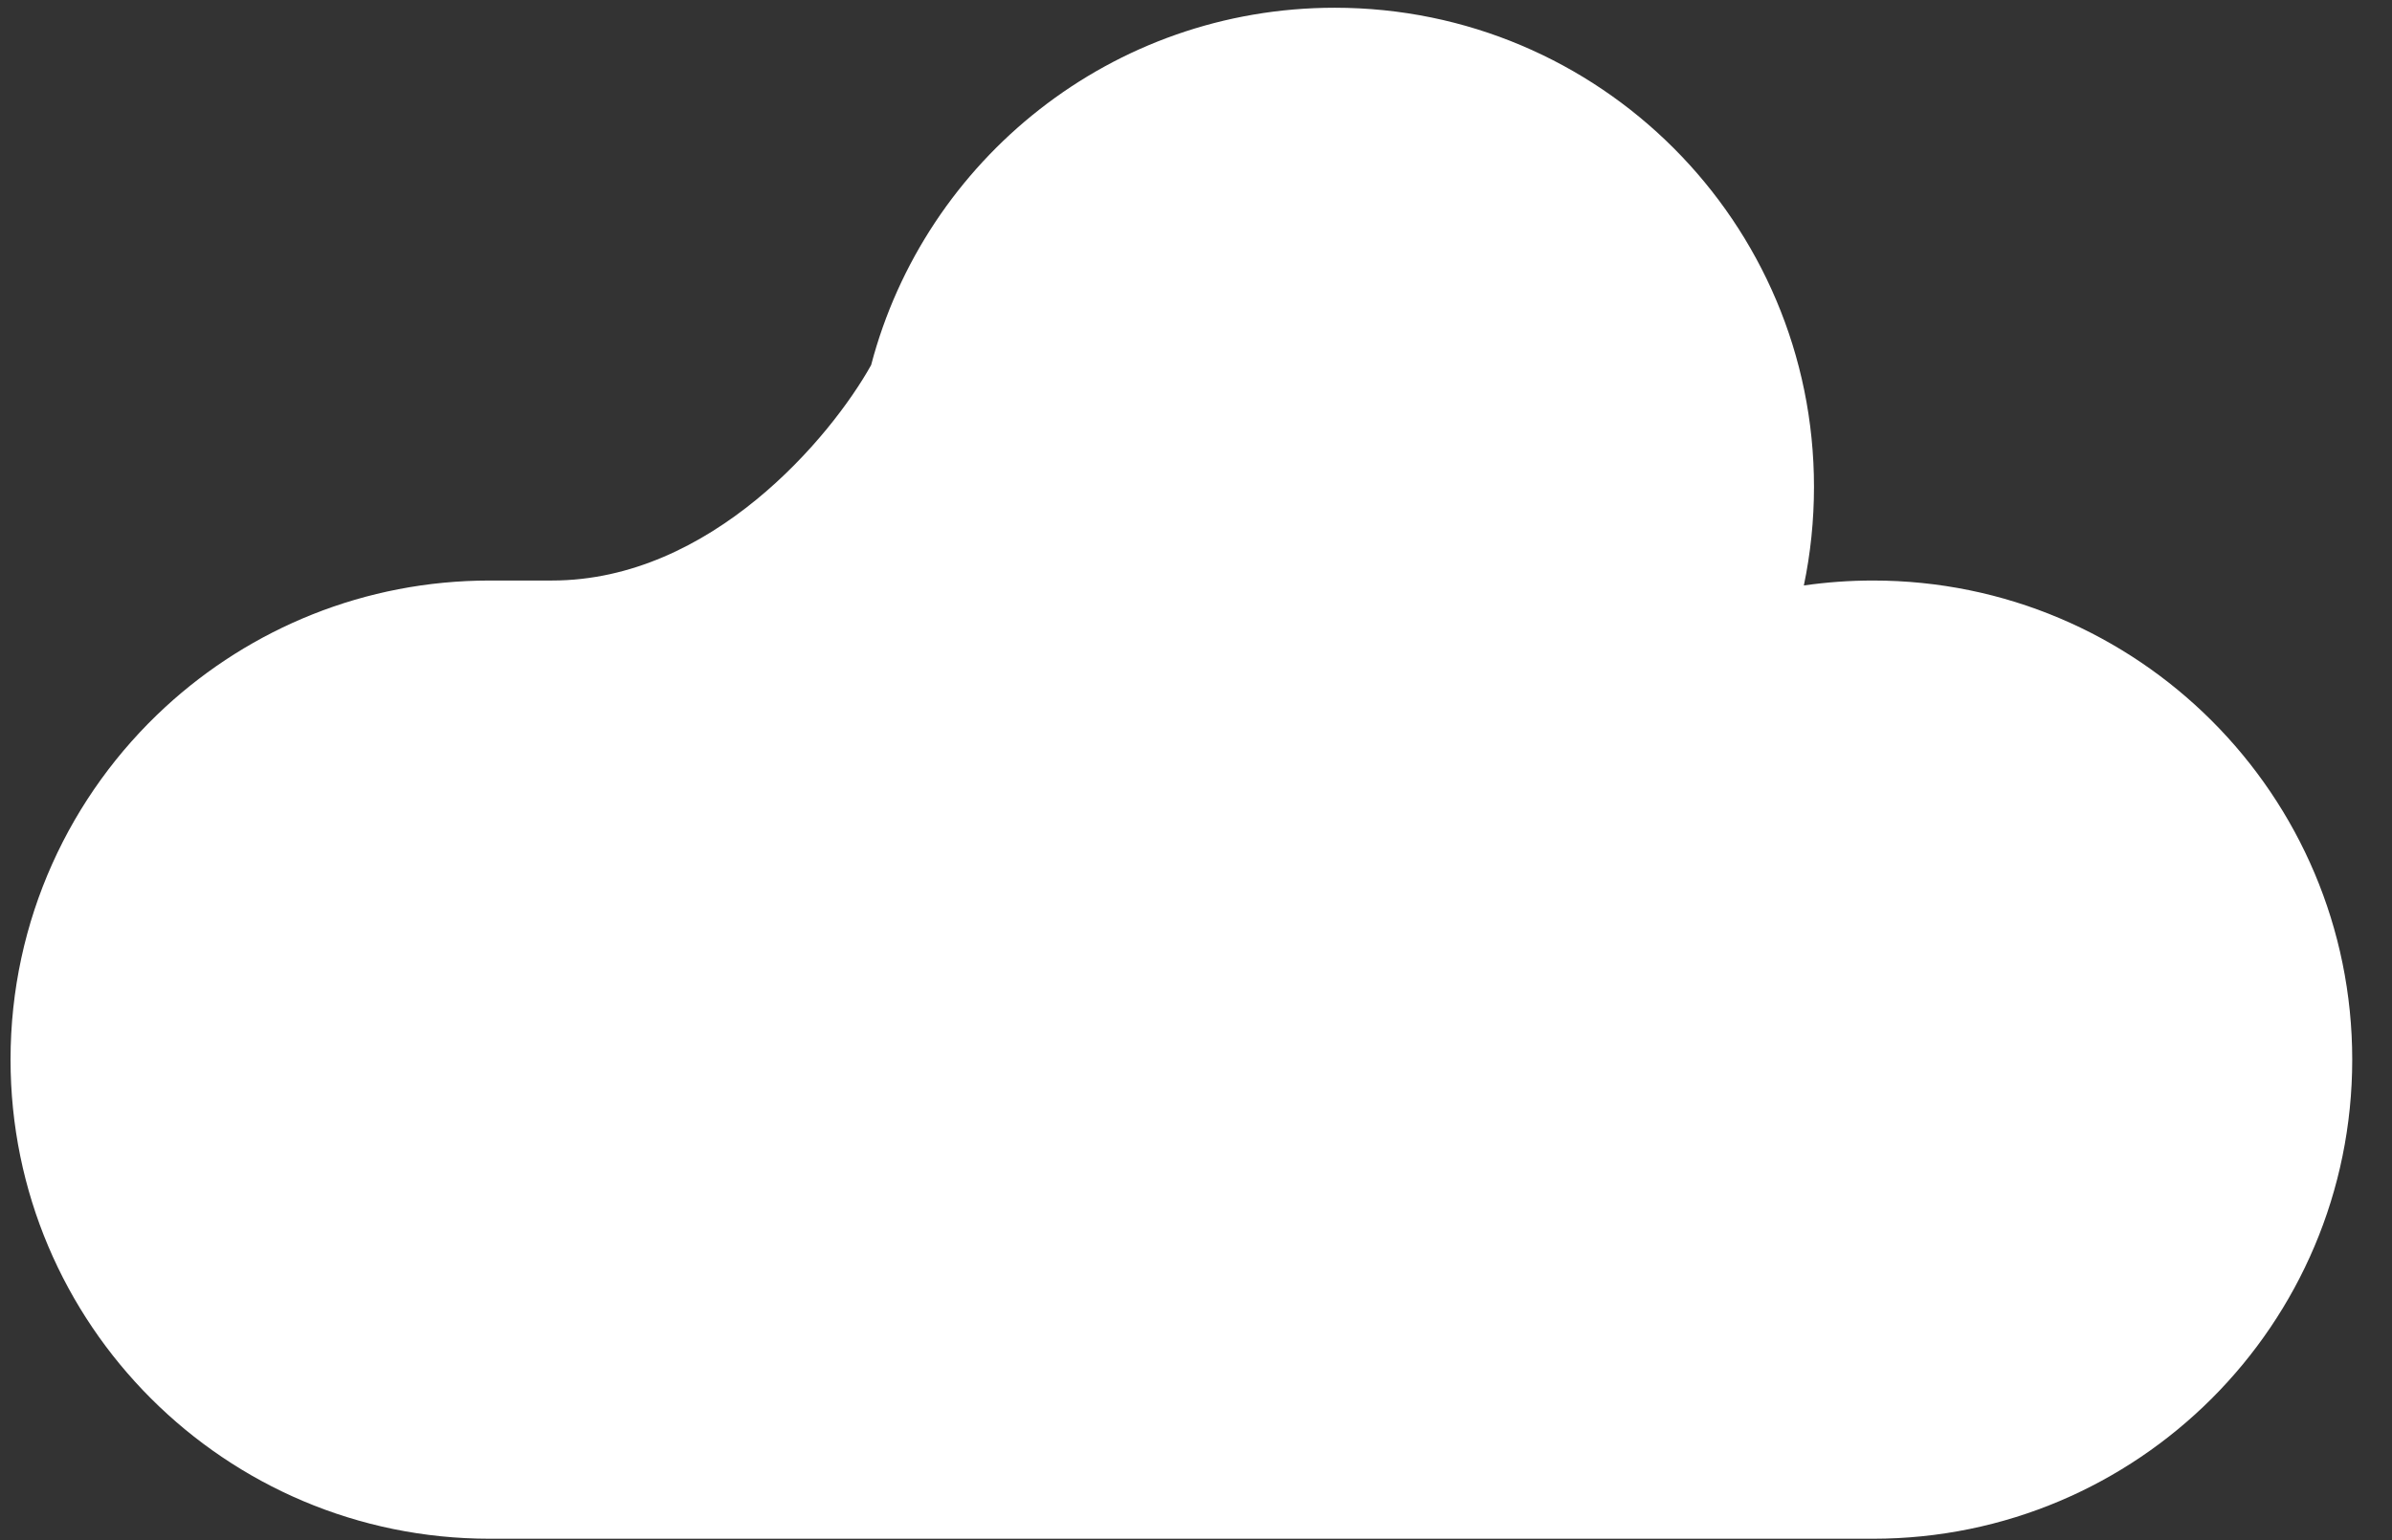 <svg width="59" height="38" viewBox="0 0 59 38" fill="none" xmlns="http://www.w3.org/2000/svg">
<rect x="0" y="0" width="59" height="38" fill="#333333" stroke="none"/>
<path d="M0.26 26.144C0.26 32.673 5.553 37.965 12.081 37.965H46.198C52.726 37.965 58.019 32.673 58.019 26.144C58.019 19.616 52.726 14.323 46.198 14.323C45.619 14.323 45.05 14.365 44.493 14.445C44.657 13.66 44.743 12.846 44.743 12.012C44.743 5.484 39.451 0.191 32.922 0.191C27.432 0.191 22.817 3.934 21.487 9.007C20.499 10.779 17.542 14.323 13.616 14.323H12.081C8.995 14.323 6.185 15.506 4.079 17.443C1.731 19.604 0.26 22.702 0.26 26.144Z" fill="white"/>
</svg>
